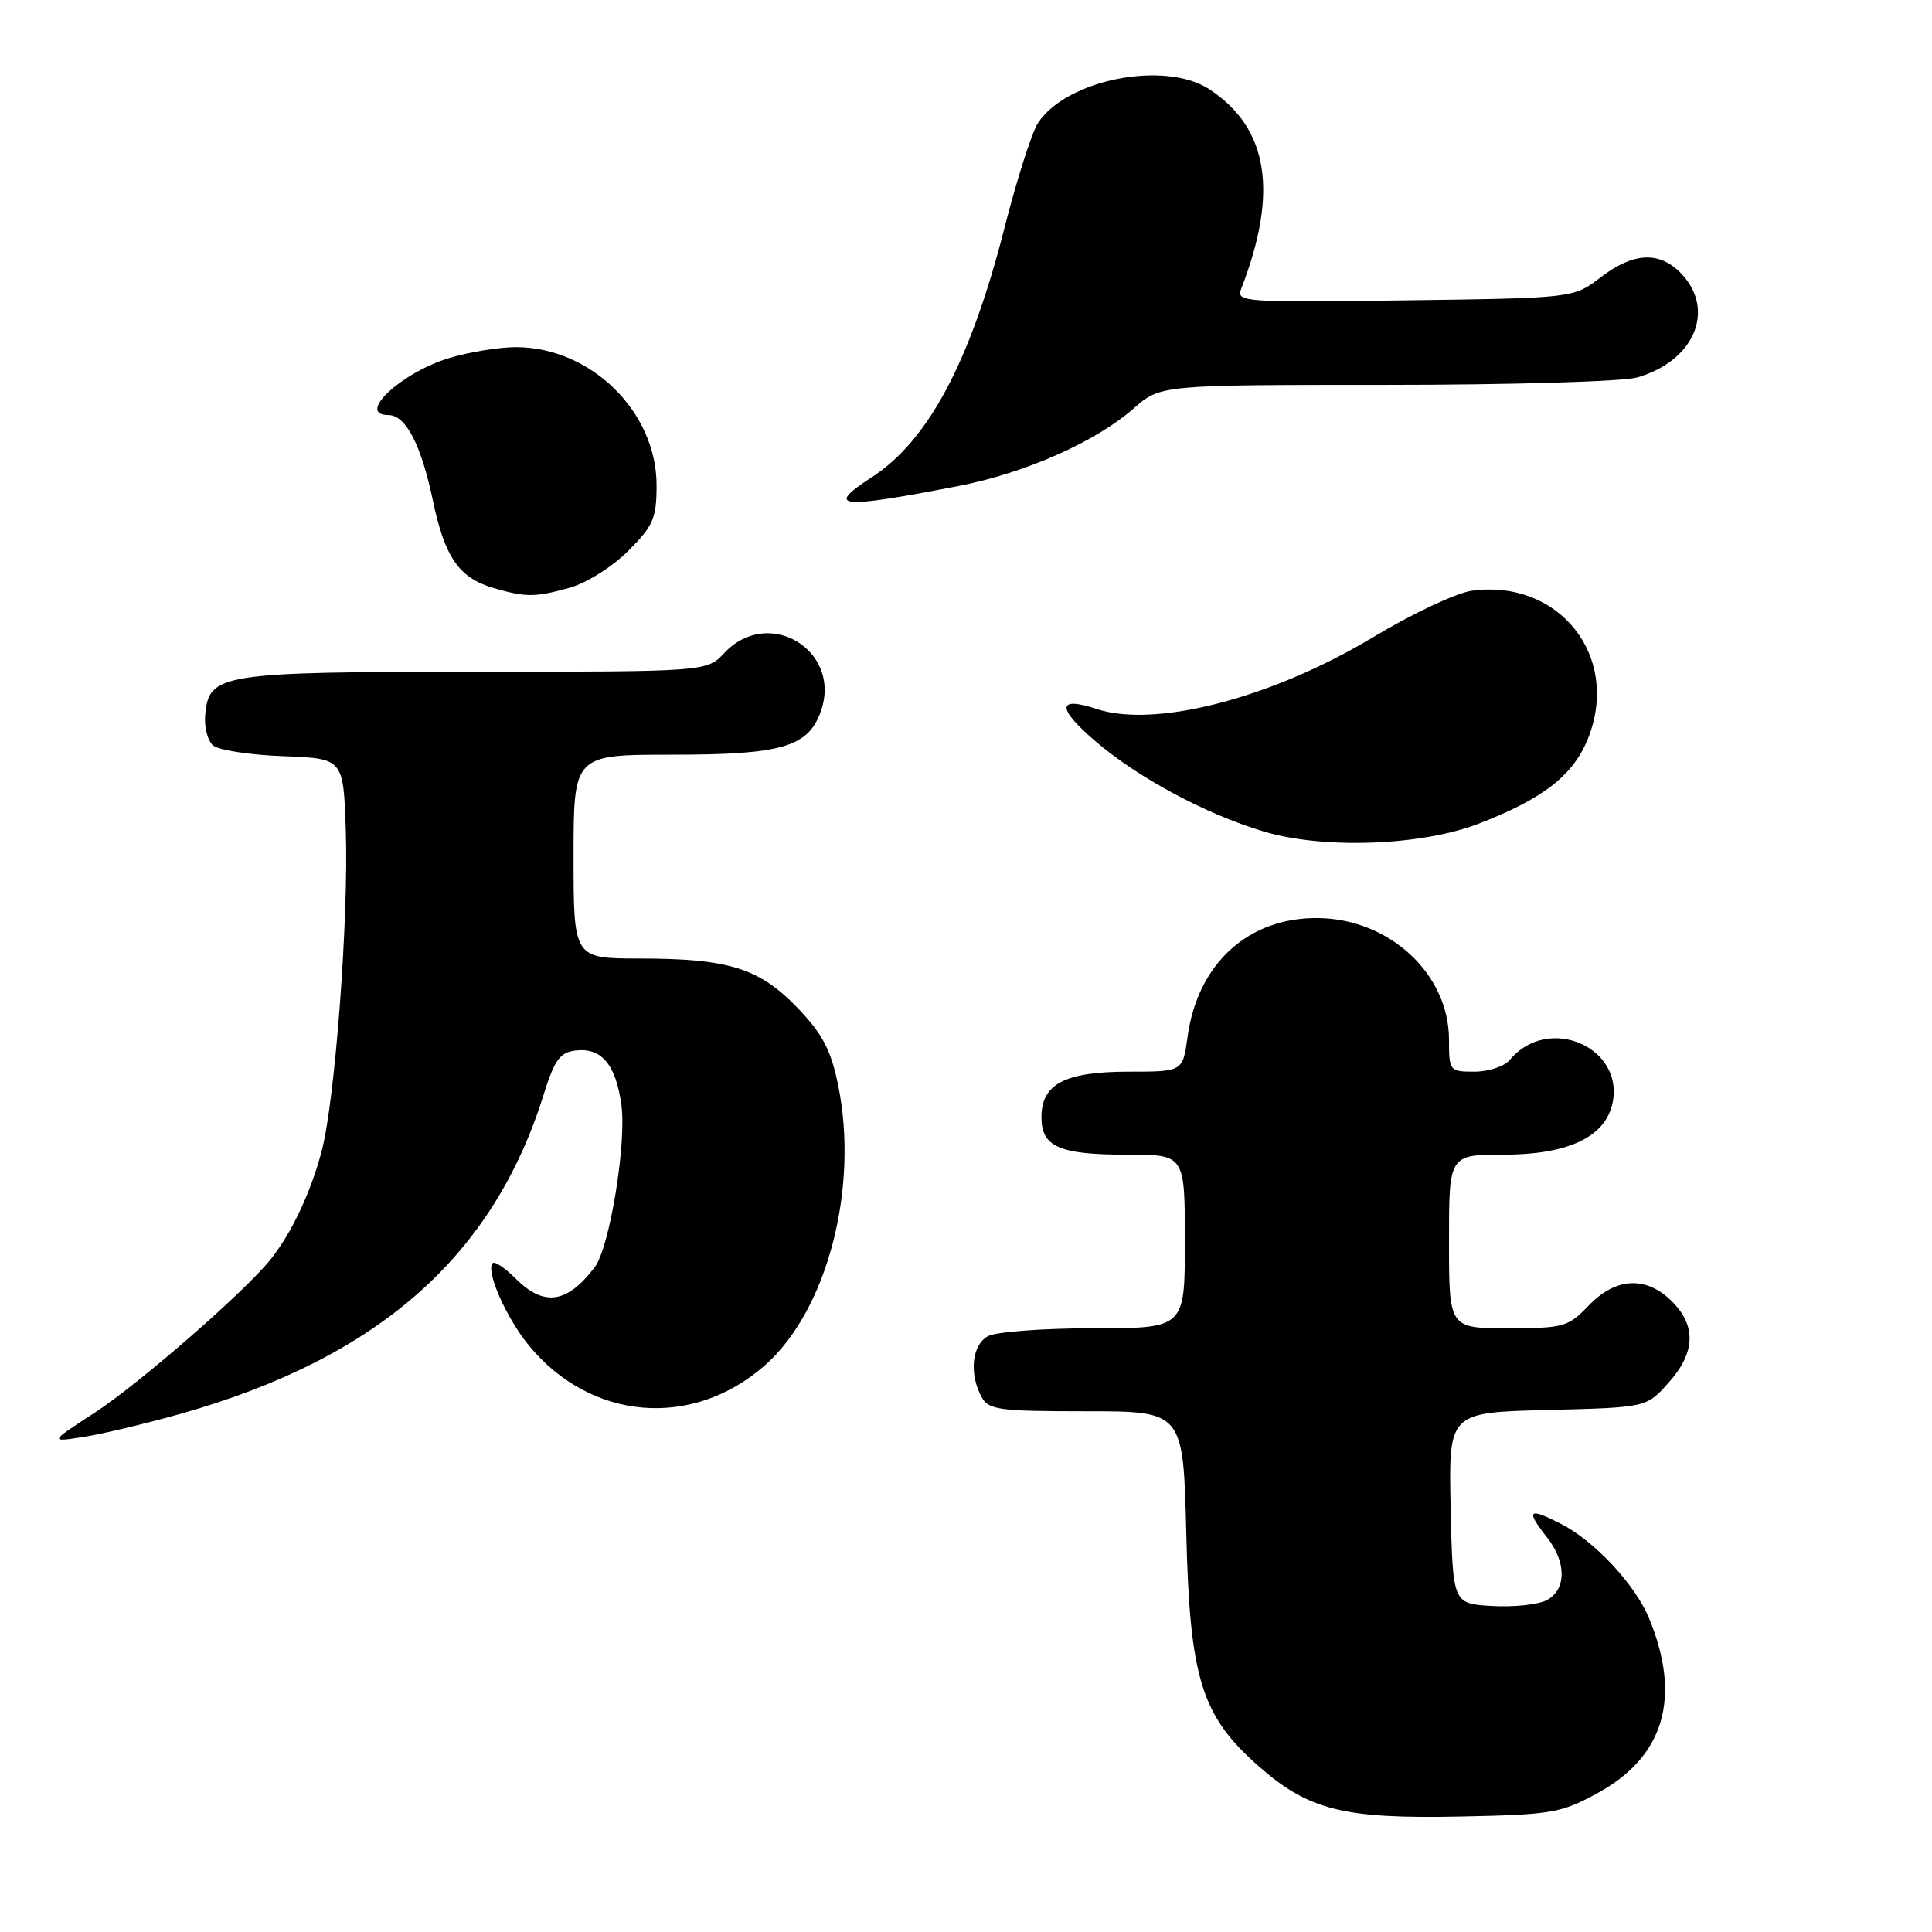 <?xml version="1.0" encoding="UTF-8" standalone="no"?>
<!DOCTYPE svg PUBLIC "-//W3C//DTD SVG 1.1//EN" "http://www.w3.org/Graphics/SVG/1.1/DTD/svg11.dtd" >
<svg xmlns="http://www.w3.org/2000/svg" xmlns:xlink="http://www.w3.org/1999/xlink" version="1.1" viewBox="0 0 256 256">
 <g >
 <path fill="currentColor"
d=" M 211.73 237.57 C 220.53 232.75 222.83 224.92 218.51 214.43 C 216.68 209.98 211.28 204.18 206.84 201.92 C 202.50 199.70 202.12 200.07 205.00 203.73 C 207.58 207.00 207.56 210.63 204.97 212.02 C 203.85 212.61 200.59 212.97 197.72 212.80 C 192.50 212.50 192.50 212.50 192.22 199.83 C 191.94 187.16 191.94 187.16 205.06 186.83 C 218.17 186.50 218.17 186.50 221.08 183.23 C 224.65 179.25 224.80 175.71 221.55 172.45 C 218.14 169.04 214.10 169.24 210.50 173.00 C 207.79 175.83 207.19 176.00 199.81 176.00 C 192.00 176.00 192.00 176.00 192.00 164.50 C 192.00 153.00 192.00 153.00 199.25 153.00 C 207.60 152.99 212.52 150.75 213.60 146.45 C 215.51 138.86 205.17 134.27 200.05 140.45 C 199.34 141.30 197.24 142.00 195.38 142.00 C 192.07 142.00 192.00 141.91 192.00 137.75 C 191.99 129.08 184.16 121.78 174.71 121.65 C 165.46 121.51 158.70 127.64 157.36 137.37 C 156.73 142.00 156.73 142.00 149.59 142.00 C 141.11 142.00 138.00 143.62 138.00 148.02 C 138.00 151.98 140.34 153.00 149.43 153.00 C 157.00 153.00 157.00 153.00 157.00 164.50 C 157.00 176.00 157.00 176.00 144.93 176.00 C 138.30 176.00 132.00 176.47 130.93 177.04 C 128.80 178.17 128.38 181.97 130.04 185.07 C 130.98 186.82 132.24 187.00 143.93 187.00 C 156.79 187.00 156.79 187.00 157.19 203.25 C 157.66 222.44 159.19 227.36 166.80 234.05 C 173.40 239.86 178.06 241.02 193.50 240.70 C 205.66 240.45 206.84 240.25 211.73 237.57 Z  M 24.00 187.32 C 50.13 179.91 65.35 166.50 72.05 145.00 C 73.47 140.45 74.19 139.45 76.25 139.20 C 79.70 138.78 81.60 141.03 82.34 146.43 C 83.03 151.51 80.78 165.26 78.83 167.87 C 75.18 172.71 72.09 173.18 68.35 169.44 C 66.94 168.03 65.57 167.10 65.29 167.37 C 64.31 168.35 67.08 174.64 70.10 178.31 C 78.30 188.26 91.74 189.38 101.35 180.92 C 109.63 173.63 113.87 157.32 111.03 143.65 C 110.08 139.08 108.95 136.94 105.66 133.53 C 100.61 128.28 96.54 127.01 84.75 127.01 C 76.00 127.00 76.00 127.00 76.00 113.50 C 76.00 100.00 76.00 100.00 89.05 100.00 C 103.65 100.00 107.11 98.98 108.78 94.21 C 111.58 86.18 101.83 80.29 96.00 86.50 C 93.65 89.00 93.65 89.00 63.08 89.01 C 29.29 89.03 27.72 89.28 27.20 94.61 C 27.03 96.30 27.50 98.17 28.25 98.79 C 28.99 99.40 33.17 100.04 37.55 100.20 C 45.50 100.50 45.50 100.50 45.82 110.00 C 46.21 121.66 44.40 145.81 42.62 152.54 C 41.20 157.92 38.73 163.20 35.97 166.74 C 32.71 170.92 18.53 183.30 12.52 187.21 C 6.54 191.10 6.54 191.10 11.02 190.41 C 13.48 190.03 19.32 188.64 24.00 187.32 Z  M 195.88 109.16 C 204.60 105.81 208.58 102.66 210.52 97.60 C 214.63 86.83 206.54 76.73 195.05 78.27 C 193.01 78.54 187.12 81.31 181.96 84.42 C 168.59 92.48 153.10 96.51 145.34 93.95 C 140.11 92.22 139.98 93.75 145.00 98.09 C 150.67 103.00 159.74 107.88 167.50 110.19 C 175.37 112.54 188.32 112.07 195.88 109.16 Z  M 75.48 77.88 C 77.69 77.27 81.13 75.11 83.23 73.01 C 86.57 69.67 87.00 68.67 87.00 64.31 C 87.00 54.55 78.29 46.00 68.34 46.00 C 66.13 46.00 62.17 46.65 59.54 47.44 C 53.14 49.37 47.13 55.00 51.48 55.00 C 53.77 55.00 55.80 58.92 57.36 66.32 C 58.93 73.85 60.84 76.60 65.42 77.92 C 69.67 79.16 70.91 79.15 75.48 77.88 Z  M 127.00 64.40 C 135.81 62.69 145.15 58.56 150.18 54.15 C 153.76 51.00 153.76 51.00 183.64 51.00 C 200.08 51.00 215.04 50.56 216.92 50.02 C 224.47 47.86 227.36 41.14 222.83 36.31 C 219.95 33.25 216.48 33.39 212.09 36.75 C 208.50 39.50 208.50 39.50 186.12 39.80 C 164.89 40.09 163.78 40.02 164.45 38.30 C 169.43 25.51 168.09 16.99 160.27 11.84 C 154.38 7.96 141.33 10.52 137.54 16.29 C 136.73 17.54 134.75 23.72 133.14 30.03 C 128.62 47.83 123.03 58.37 115.51 63.24 C 109.27 67.29 111.11 67.47 127.00 64.40 Z "/>
</g>
</svg>